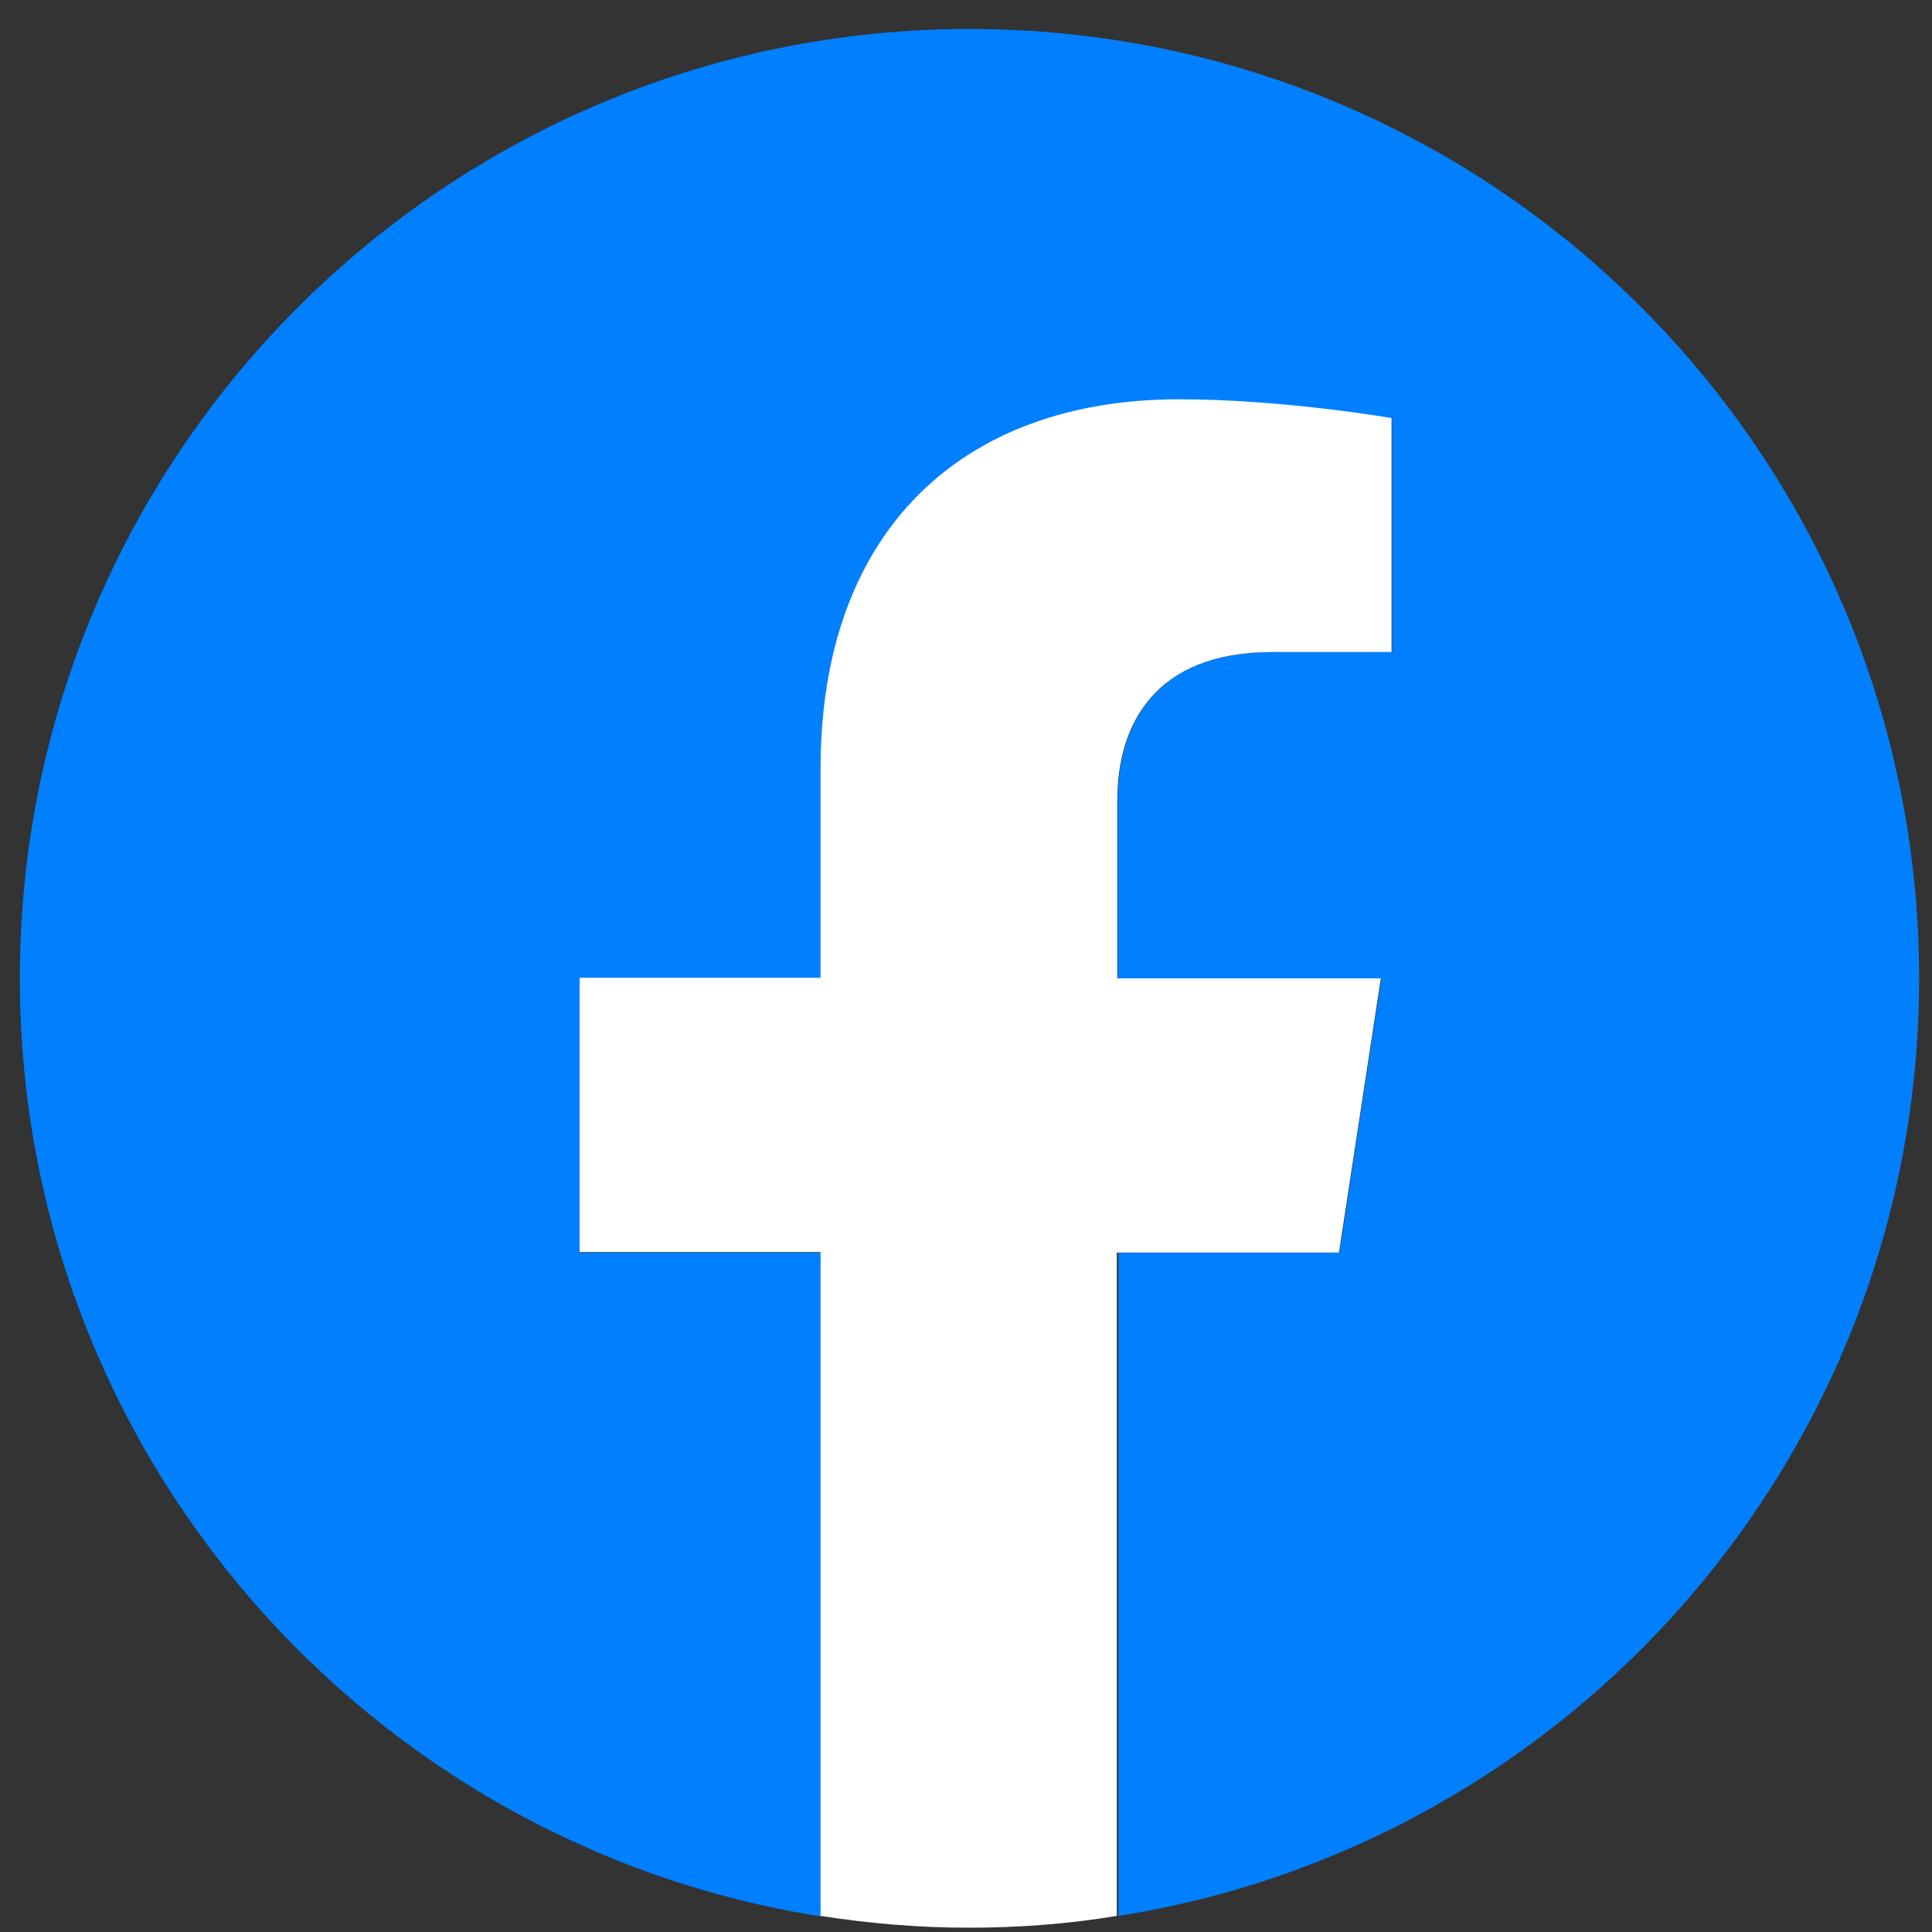 <?xml version="1.0" encoding="utf-8"?>
<!-- Generator: Adobe Illustrator 23.1.0, SVG Export Plug-In . SVG Version: 6.00 Build 0)  -->
<svg version="1.1" id="Layer_1" xmlns="http://www.w3.org/2000/svg" xmlns:xlink="http://www.w3.org/1999/xlink" x="0px" y="0px"
	 viewBox="0 0 36 36" style="enable-background:new 0 0 36 36;" xml:space="preserve">
<rect x="0" y="0" width="36" height="36" fill="#333333" stroke="none"/>
<style type="text/css">
	.st0{fill:#0080FF;}
	.st1{fill:#FFFFFF;}
</style>
<g>
	<g>
		<path class="st0" d="M35.76,18.23c0-9.77-7.92-17.69-17.69-17.69S0.37,8.46,0.37,18.23c0,8.83,6.47,16.15,14.93,17.48V23.34h-4.49
			v-5.11h4.49v-3.9c0-4.43,2.64-6.88,6.68-6.88c1.94,0,3.96,0.35,3.96,0.35v4.35h-2.23c-2.2,0-2.88,1.36-2.88,2.76v3.32h4.91
			l-0.78,5.11h-4.12V35.7C29.29,34.37,35.76,27.06,35.76,18.23z"/>
		<path class="st1" d="M24.95,23.34l0.78-5.11h-4.91v-3.32c0-1.4,0.69-2.76,2.88-2.76h2.23V7.79c0,0-2.02-0.35-3.96-0.35
			c-4.04,0-6.68,2.45-6.68,6.88v3.9h-4.49v5.11h4.49V35.7c0.9,0.14,1.82,0.22,2.76,0.22s1.86-0.07,2.76-0.22V23.34H24.95z"/>
	</g>
</g>
</svg>

